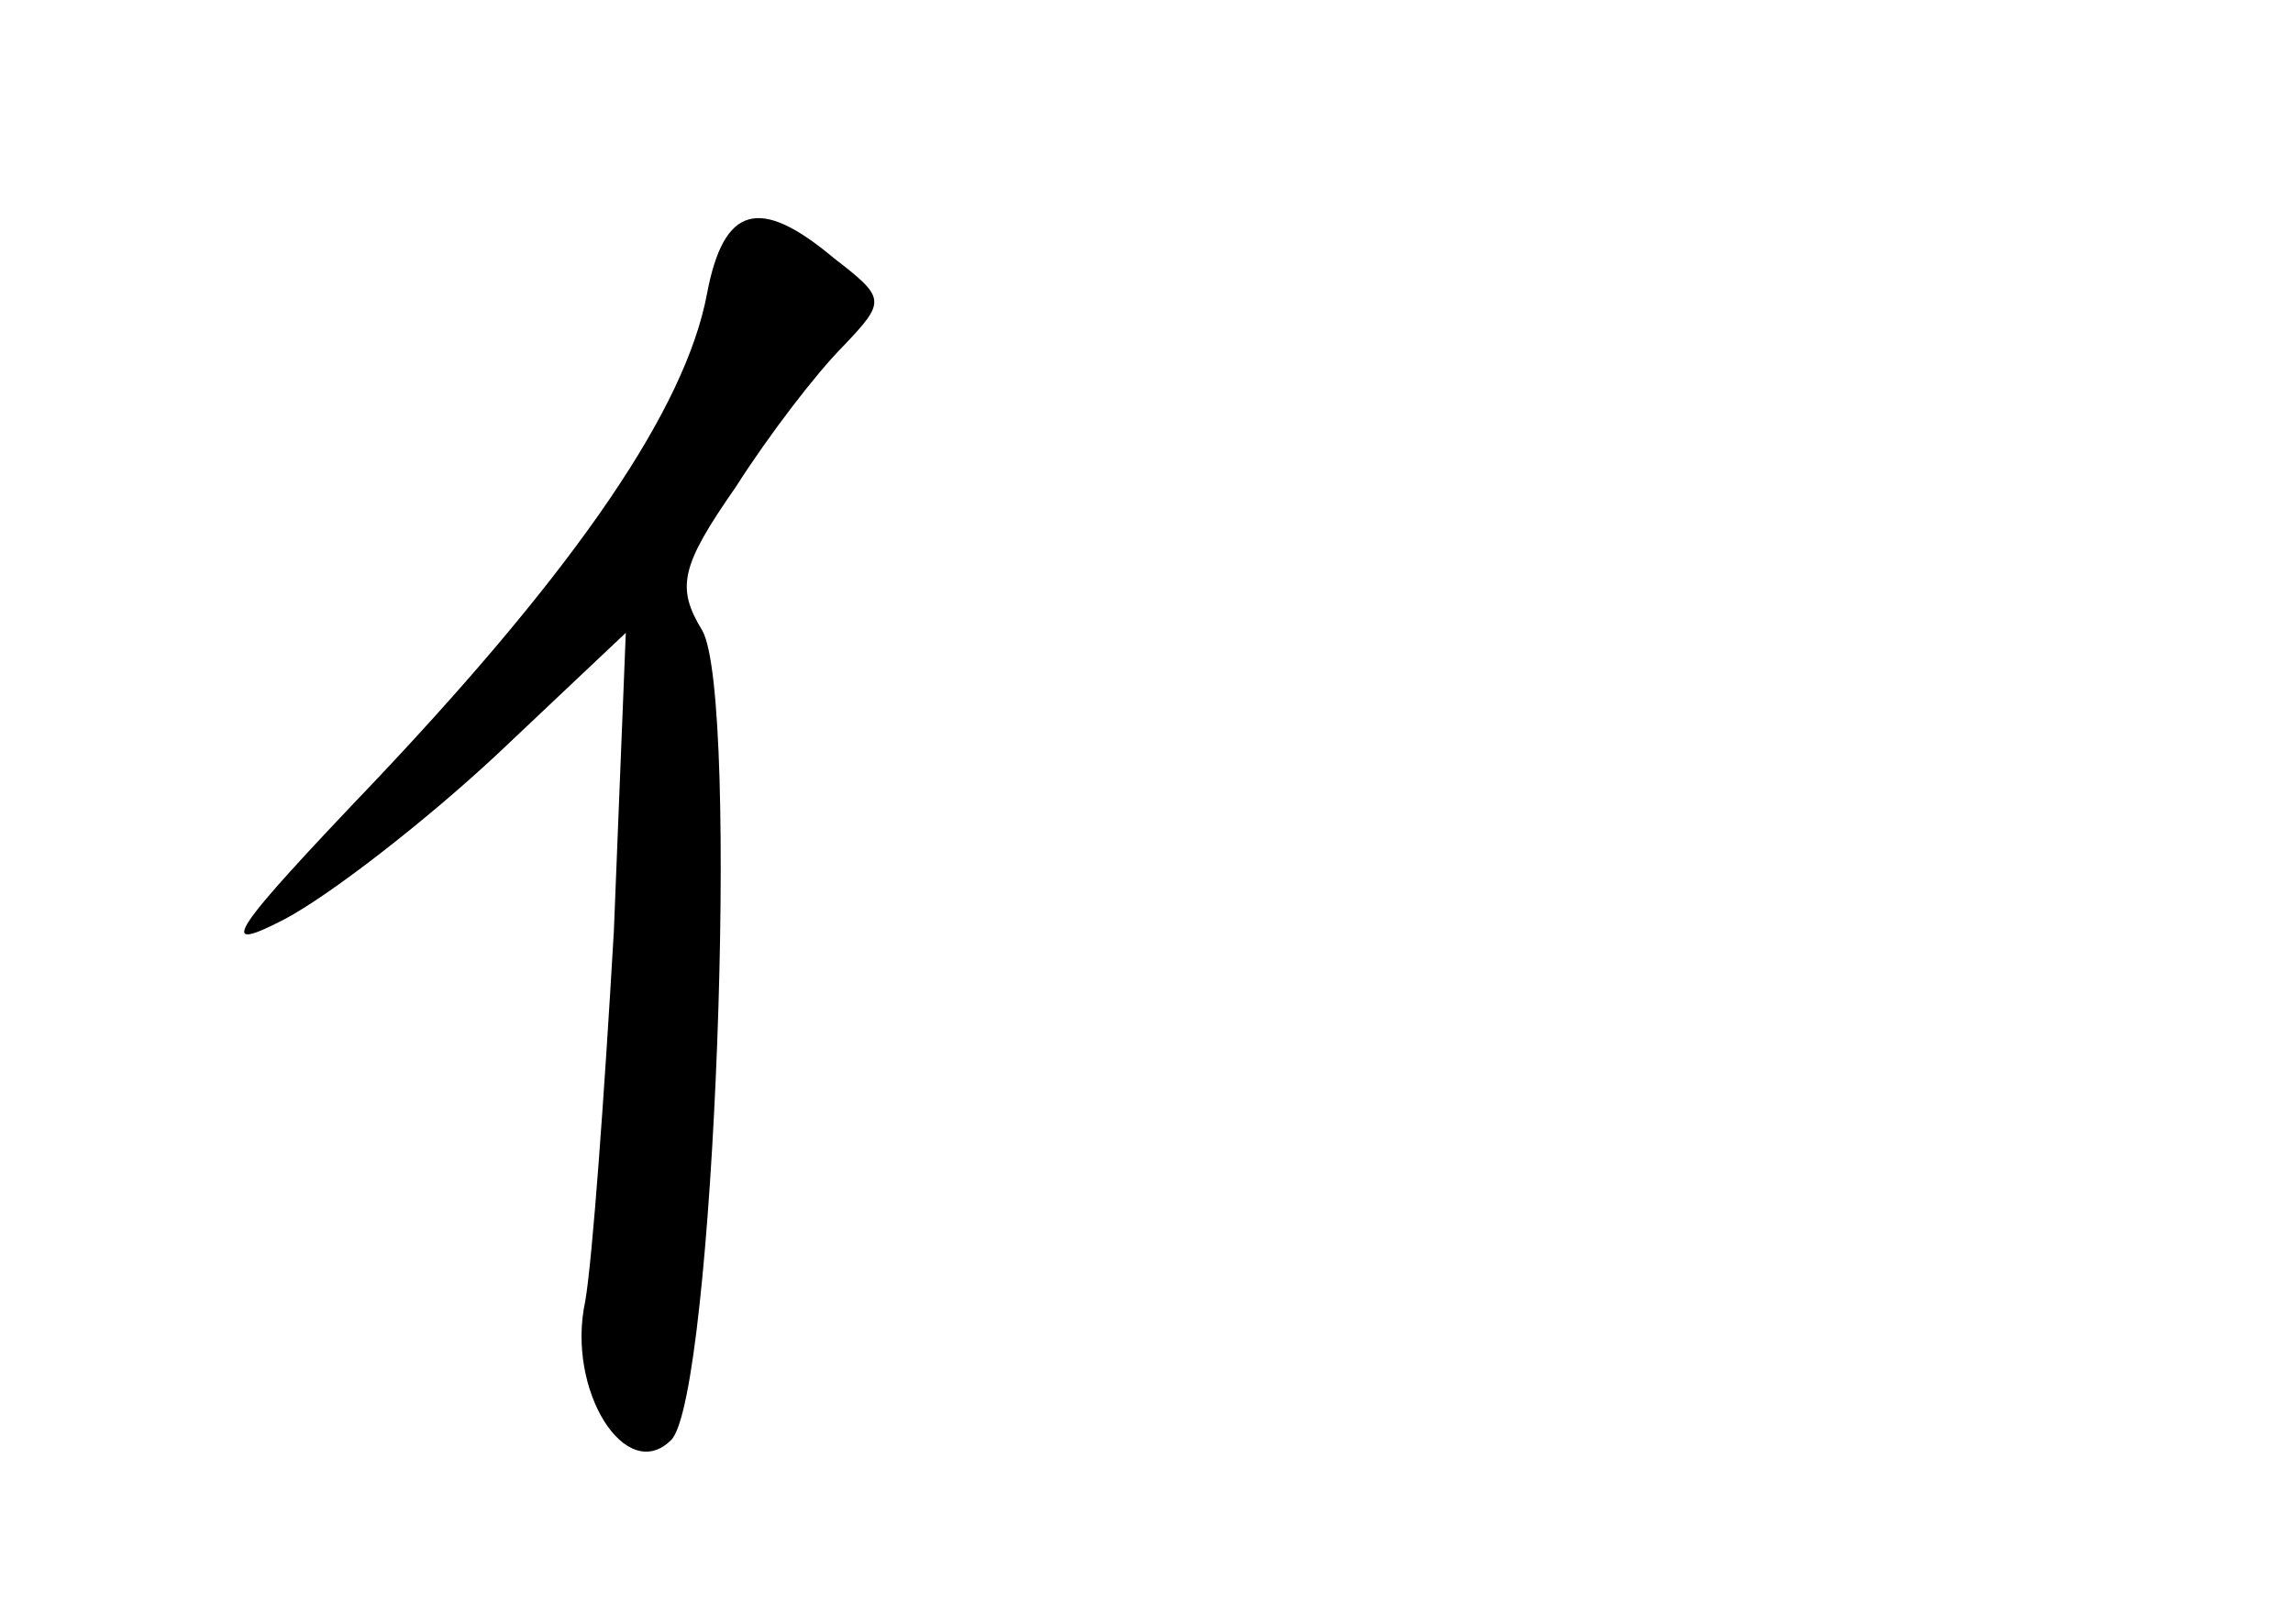 <?xml version="1.0" standalone="no"?>
<!DOCTYPE svg PUBLIC "-//W3C//DTD SVG 20010904//EN"
 "http://www.w3.org/TR/2001/REC-SVG-20010904/DTD/svg10.dtd">
<svg version="1.0" xmlns="http://www.w3.org/2000/svg"
 width="96pt" height="68pt" viewBox="0 0 96 68"
 preserveAspectRatio="xMidYMid meet">
<g transform="translate(0,68) scale(0.1,-0.1)"
fill="#000000" stroke="none">
<path d="M296 557 c-9 -48 -54 -114 -138 -203 -62 -65 -68 -74 -39 -59 19 10
59 41 89 69 l54 51 -5 -125 c-4 -69 -9 -138 -12 -155 -8 -37 17 -77 36 -58 18
18 29 311 13 339 -11 18 -9 27 14 60 14 22 34 48 45 59 18 19 18 20 -4 37 -31
26 -46 22 -53 -15z"/>
</g>
</svg>
